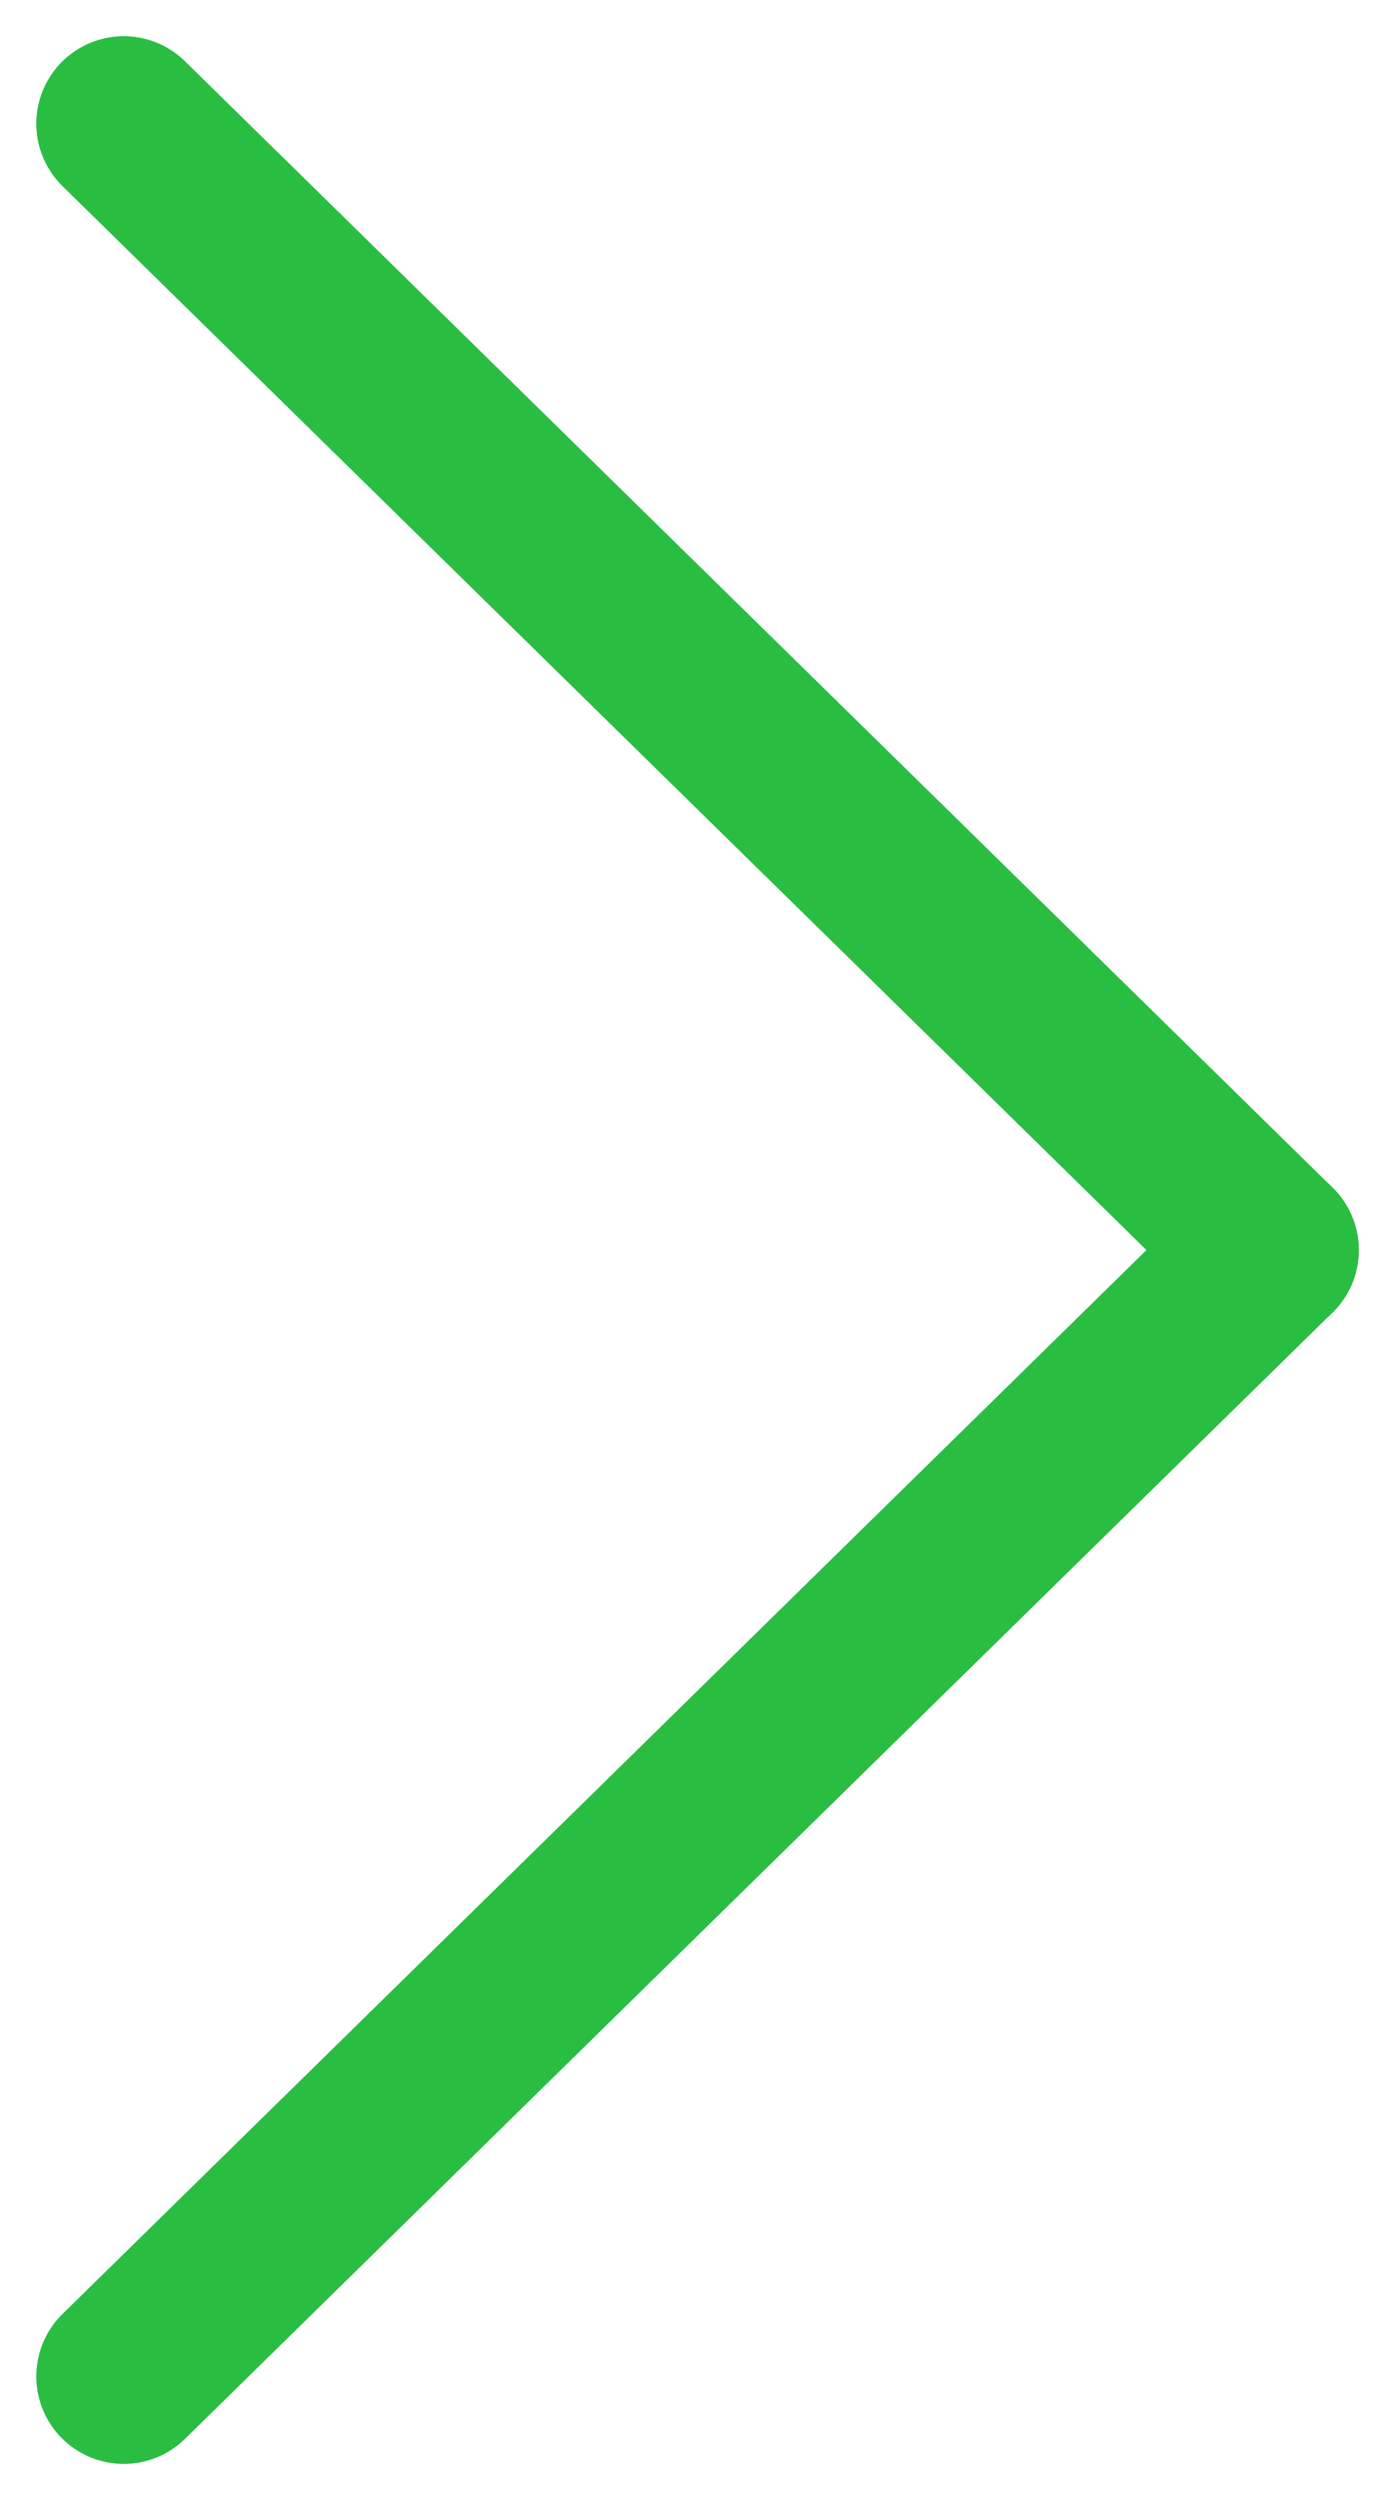 <svg xmlns="http://www.w3.org/2000/svg" width="15.952" height="28.581" viewBox="0 0 15.952 28.581">
  <g id="Group_9766" data-name="Group 9766" transform="translate(14.538 27.167) rotate(180)" opacity="0.97">
    <g id="Group_5288" data-name="Group 5288" transform="translate(0 25.753) rotate(-90)">
      <line id="Line_1322" data-name="Line 1322" x1="12.877" y2="13.123" fill="none" stroke="#23bc3d" stroke-linecap="round" stroke-width="2"/>
      <line id="Line_1323" data-name="Line 1323" x1="13.123" y2="12.877" transform="translate(25.753) rotate(90)" fill="none" stroke="#23bc3d" stroke-linecap="round" stroke-width="2"/>
    </g>
  </g>
</svg>
